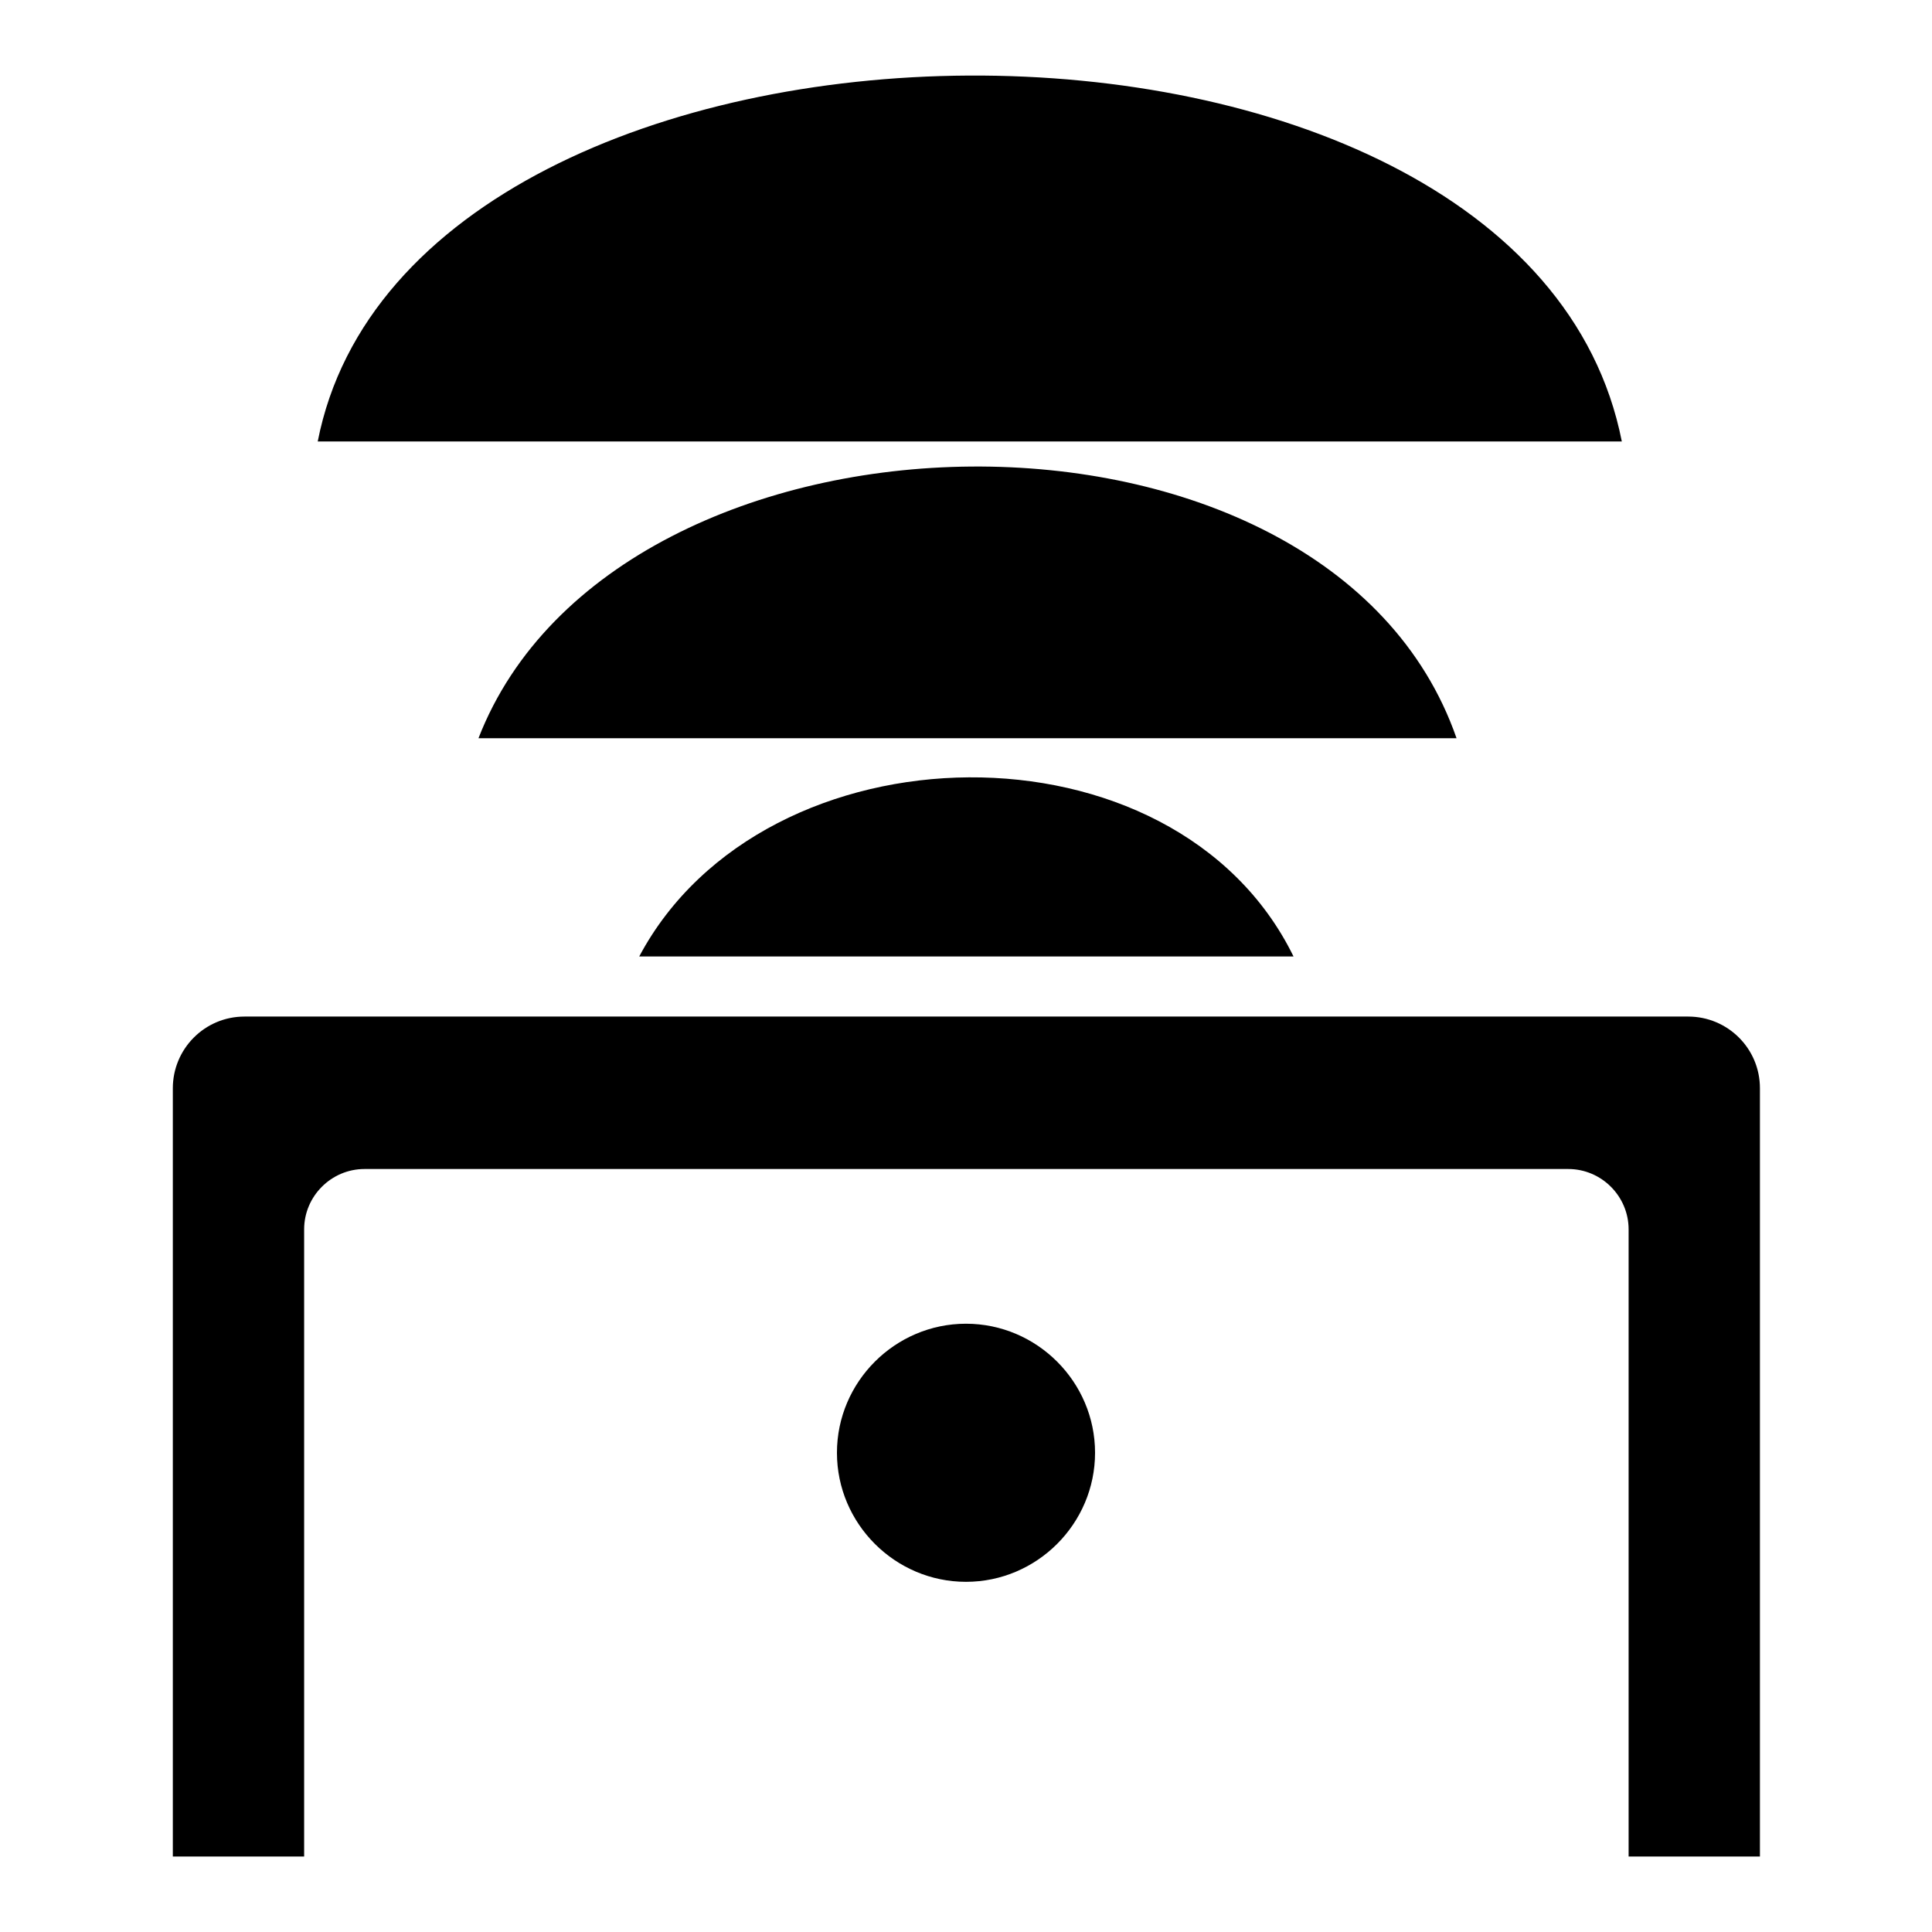 <svg viewBox="0 0 256 256" xml:space="preserve" width="1000" height="1000" xmlns="http://www.w3.org/2000/svg">
    <path d="M40.3 246v-83.1c0-4.4 3.6-8 8-8h159.5c4.4 0 8 3.6 8 8V246h17.4V144.2c0-5.3-4.3-9.5-9.5-9.5H32.4c-5.3 0-9.5 4.3-9.5 9.5V246Z"/>
    <path d="M110.9 192.5c0 9.4 7.7 17.1 17.1 17.1 9.4 0 17.1-7.7 17.1-17.1 0-9.4-7.7-17.1-17.1-17.1-9.4 0-17.1 7.7-17.1 17.1zM84.7 126.74c16.6-31.2 71-32.1 86.7 0"/>
    <path d="M63.4 97.82c18.3-47.1 112.6-48.9 129.6 0"/>
    <path d="M42.1 58.5C54.6-5.3 202-7 214.9 58.5"/>
</svg>
